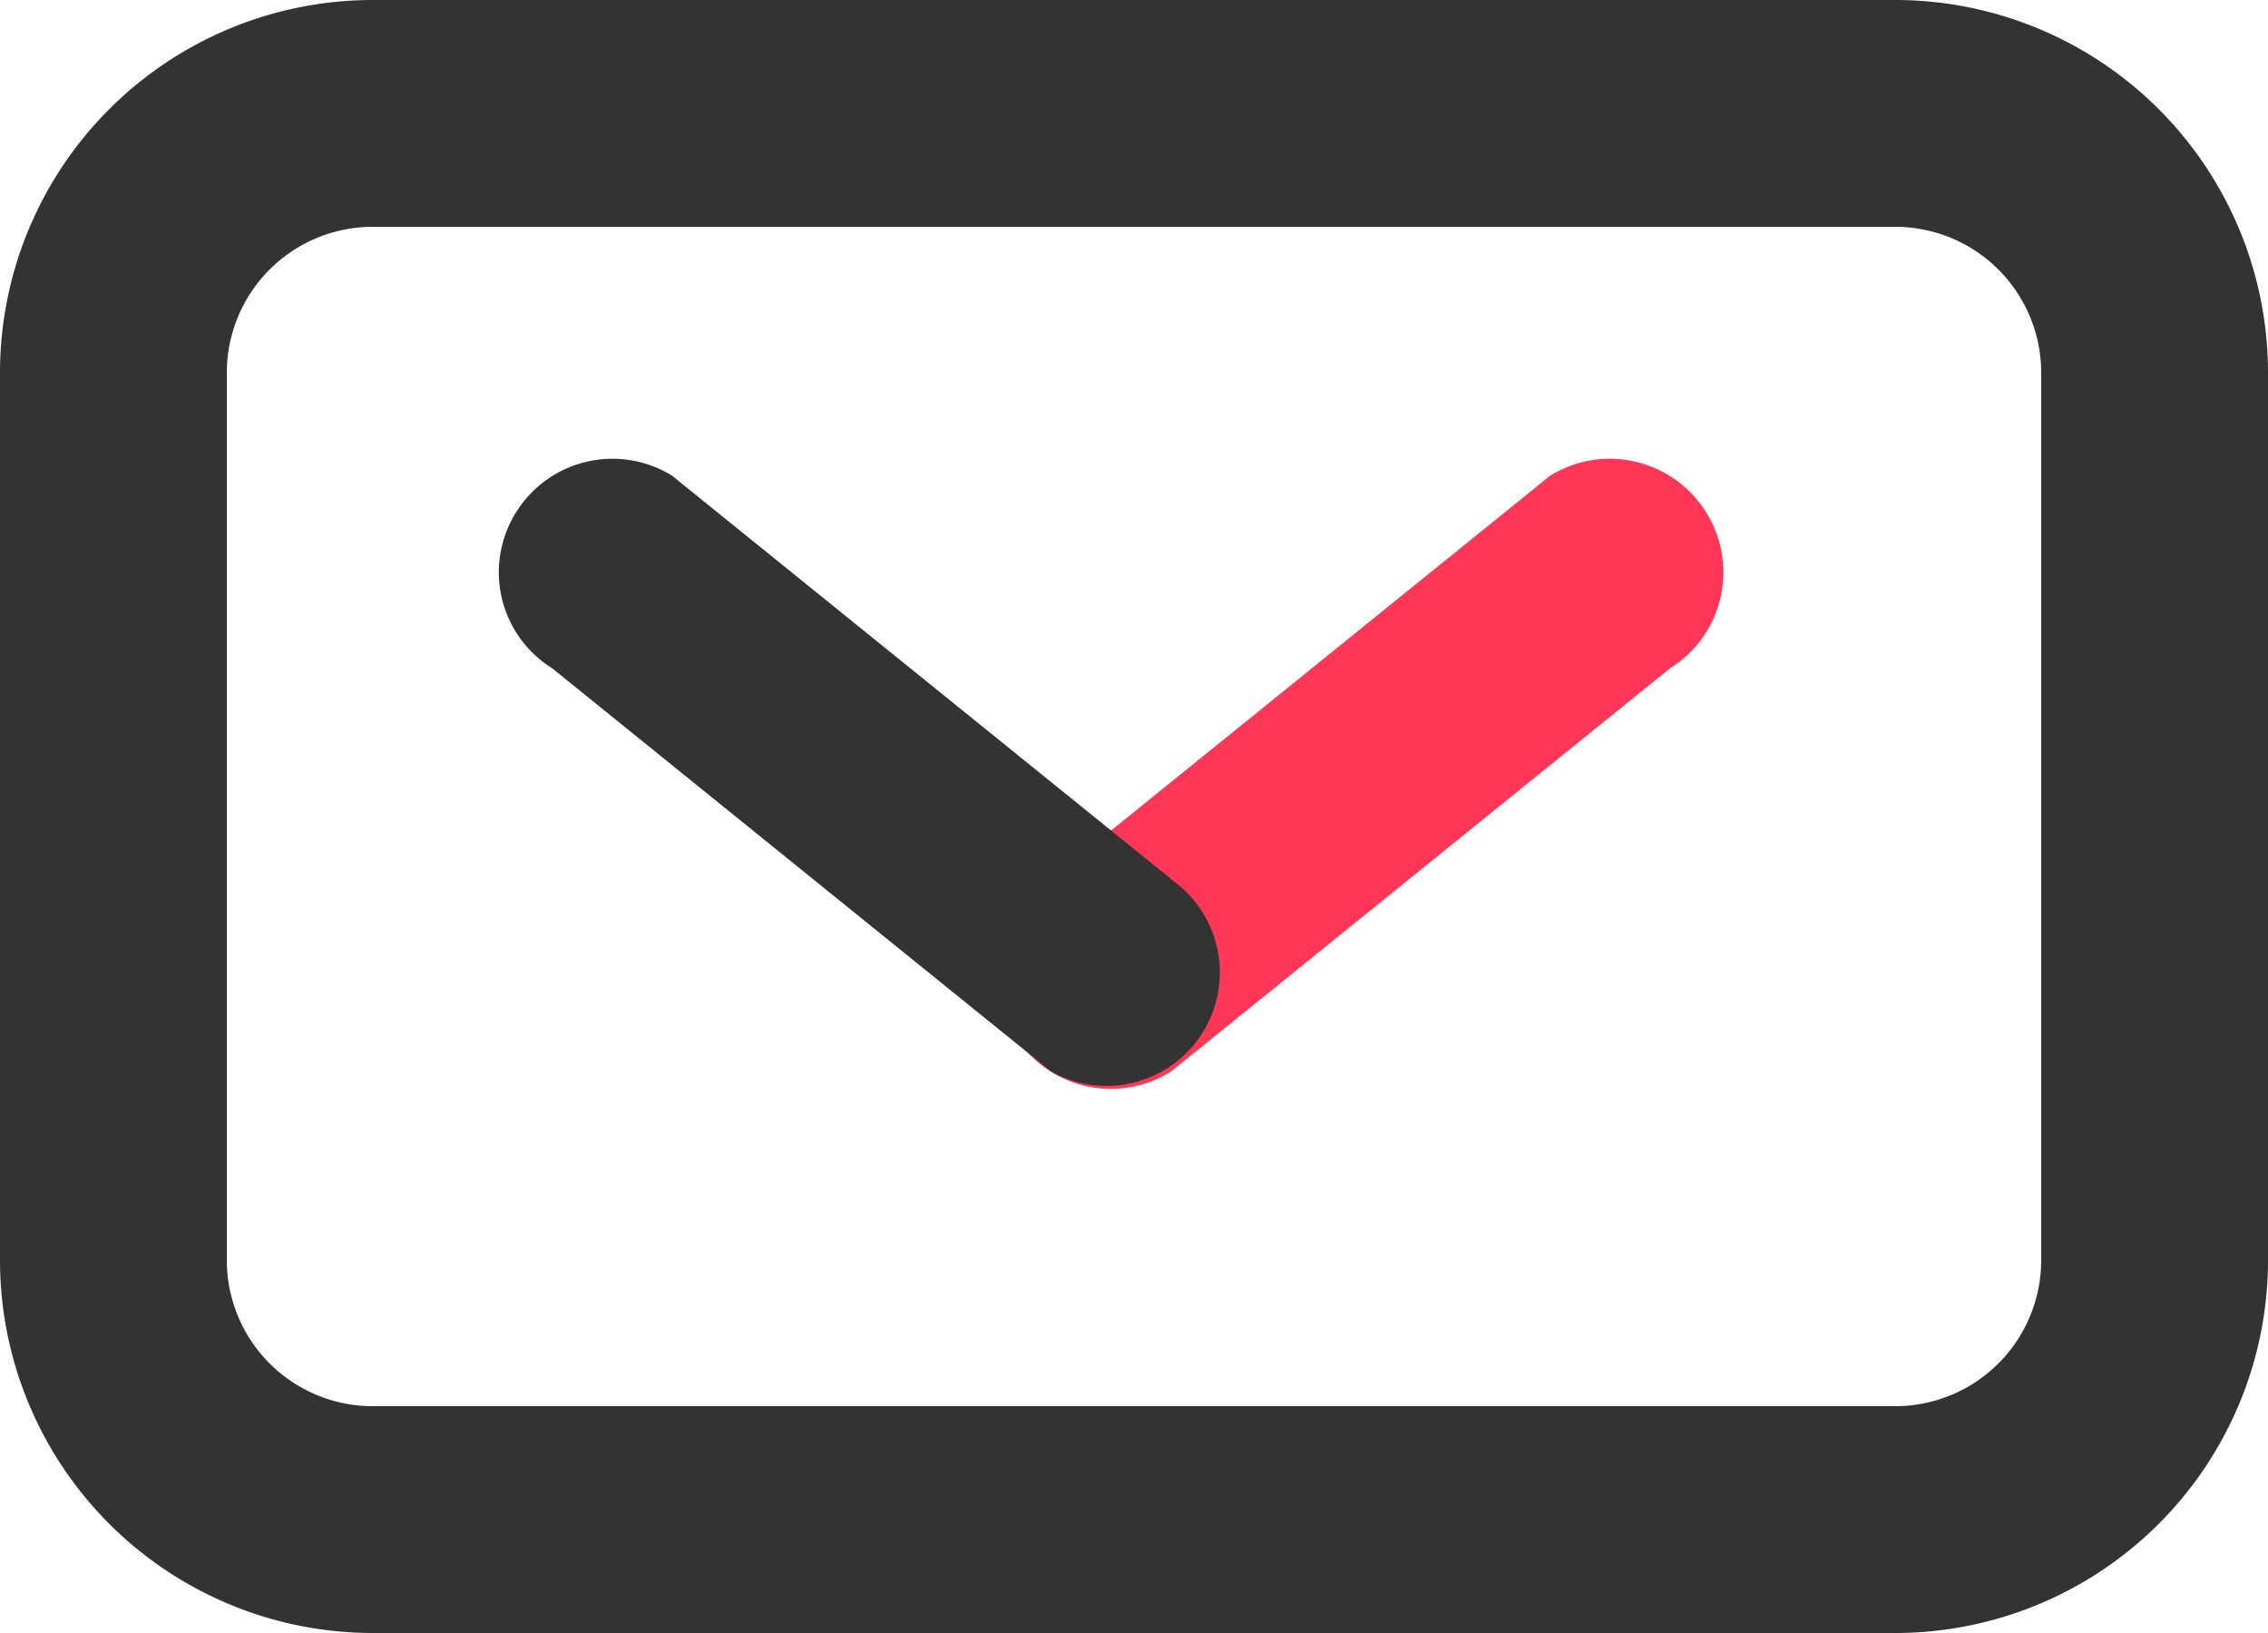 <svg xmlns="http://www.w3.org/2000/svg" width="50" height="36" viewBox="0 0 50 36"><defs><style>.cls-1{fill:#ff3655}.cls-2{fill:#333}</style></defs><title>The_envelope</title><g id="Layer_2" data-name="Layer 2"><g id="The_envelope"><path class="cls-1" d="M25.82 23.62l11-8.89a2.49 2.49 0 0 0 .79-3.44 2.5 2.5 0 0 0-3.44-.8l-11 8.89a2.49 2.49 0 0 0-.8 3.44 2.49 2.49 0 0 0 3.45.8z"/><path class="cls-2" d="M25.82 19.38l-11-8.89a2.5 2.5 0 0 0-3.44.8 2.49 2.49 0 0 0 .79 3.44l11 8.89a2.5 2.5 0 0 0 2.64-4.24z"/><path class="cls-2" d="M41.78 0H8.22A8.22 8.22 0 0 0 0 8.22v19.56A8.22 8.22 0 0 0 8.22 36h33.56A8.22 8.22 0 0 0 50 27.78V8.22A8.22 8.22 0 0 0 41.78 0zM45 27.78A3.22 3.22 0 0 1 41.78 31H8.22A3.22 3.22 0 0 1 5 27.78V8.22A3.22 3.22 0 0 1 8.22 5h33.56A3.22 3.22 0 0 1 45 8.22z"/></g></g></svg>